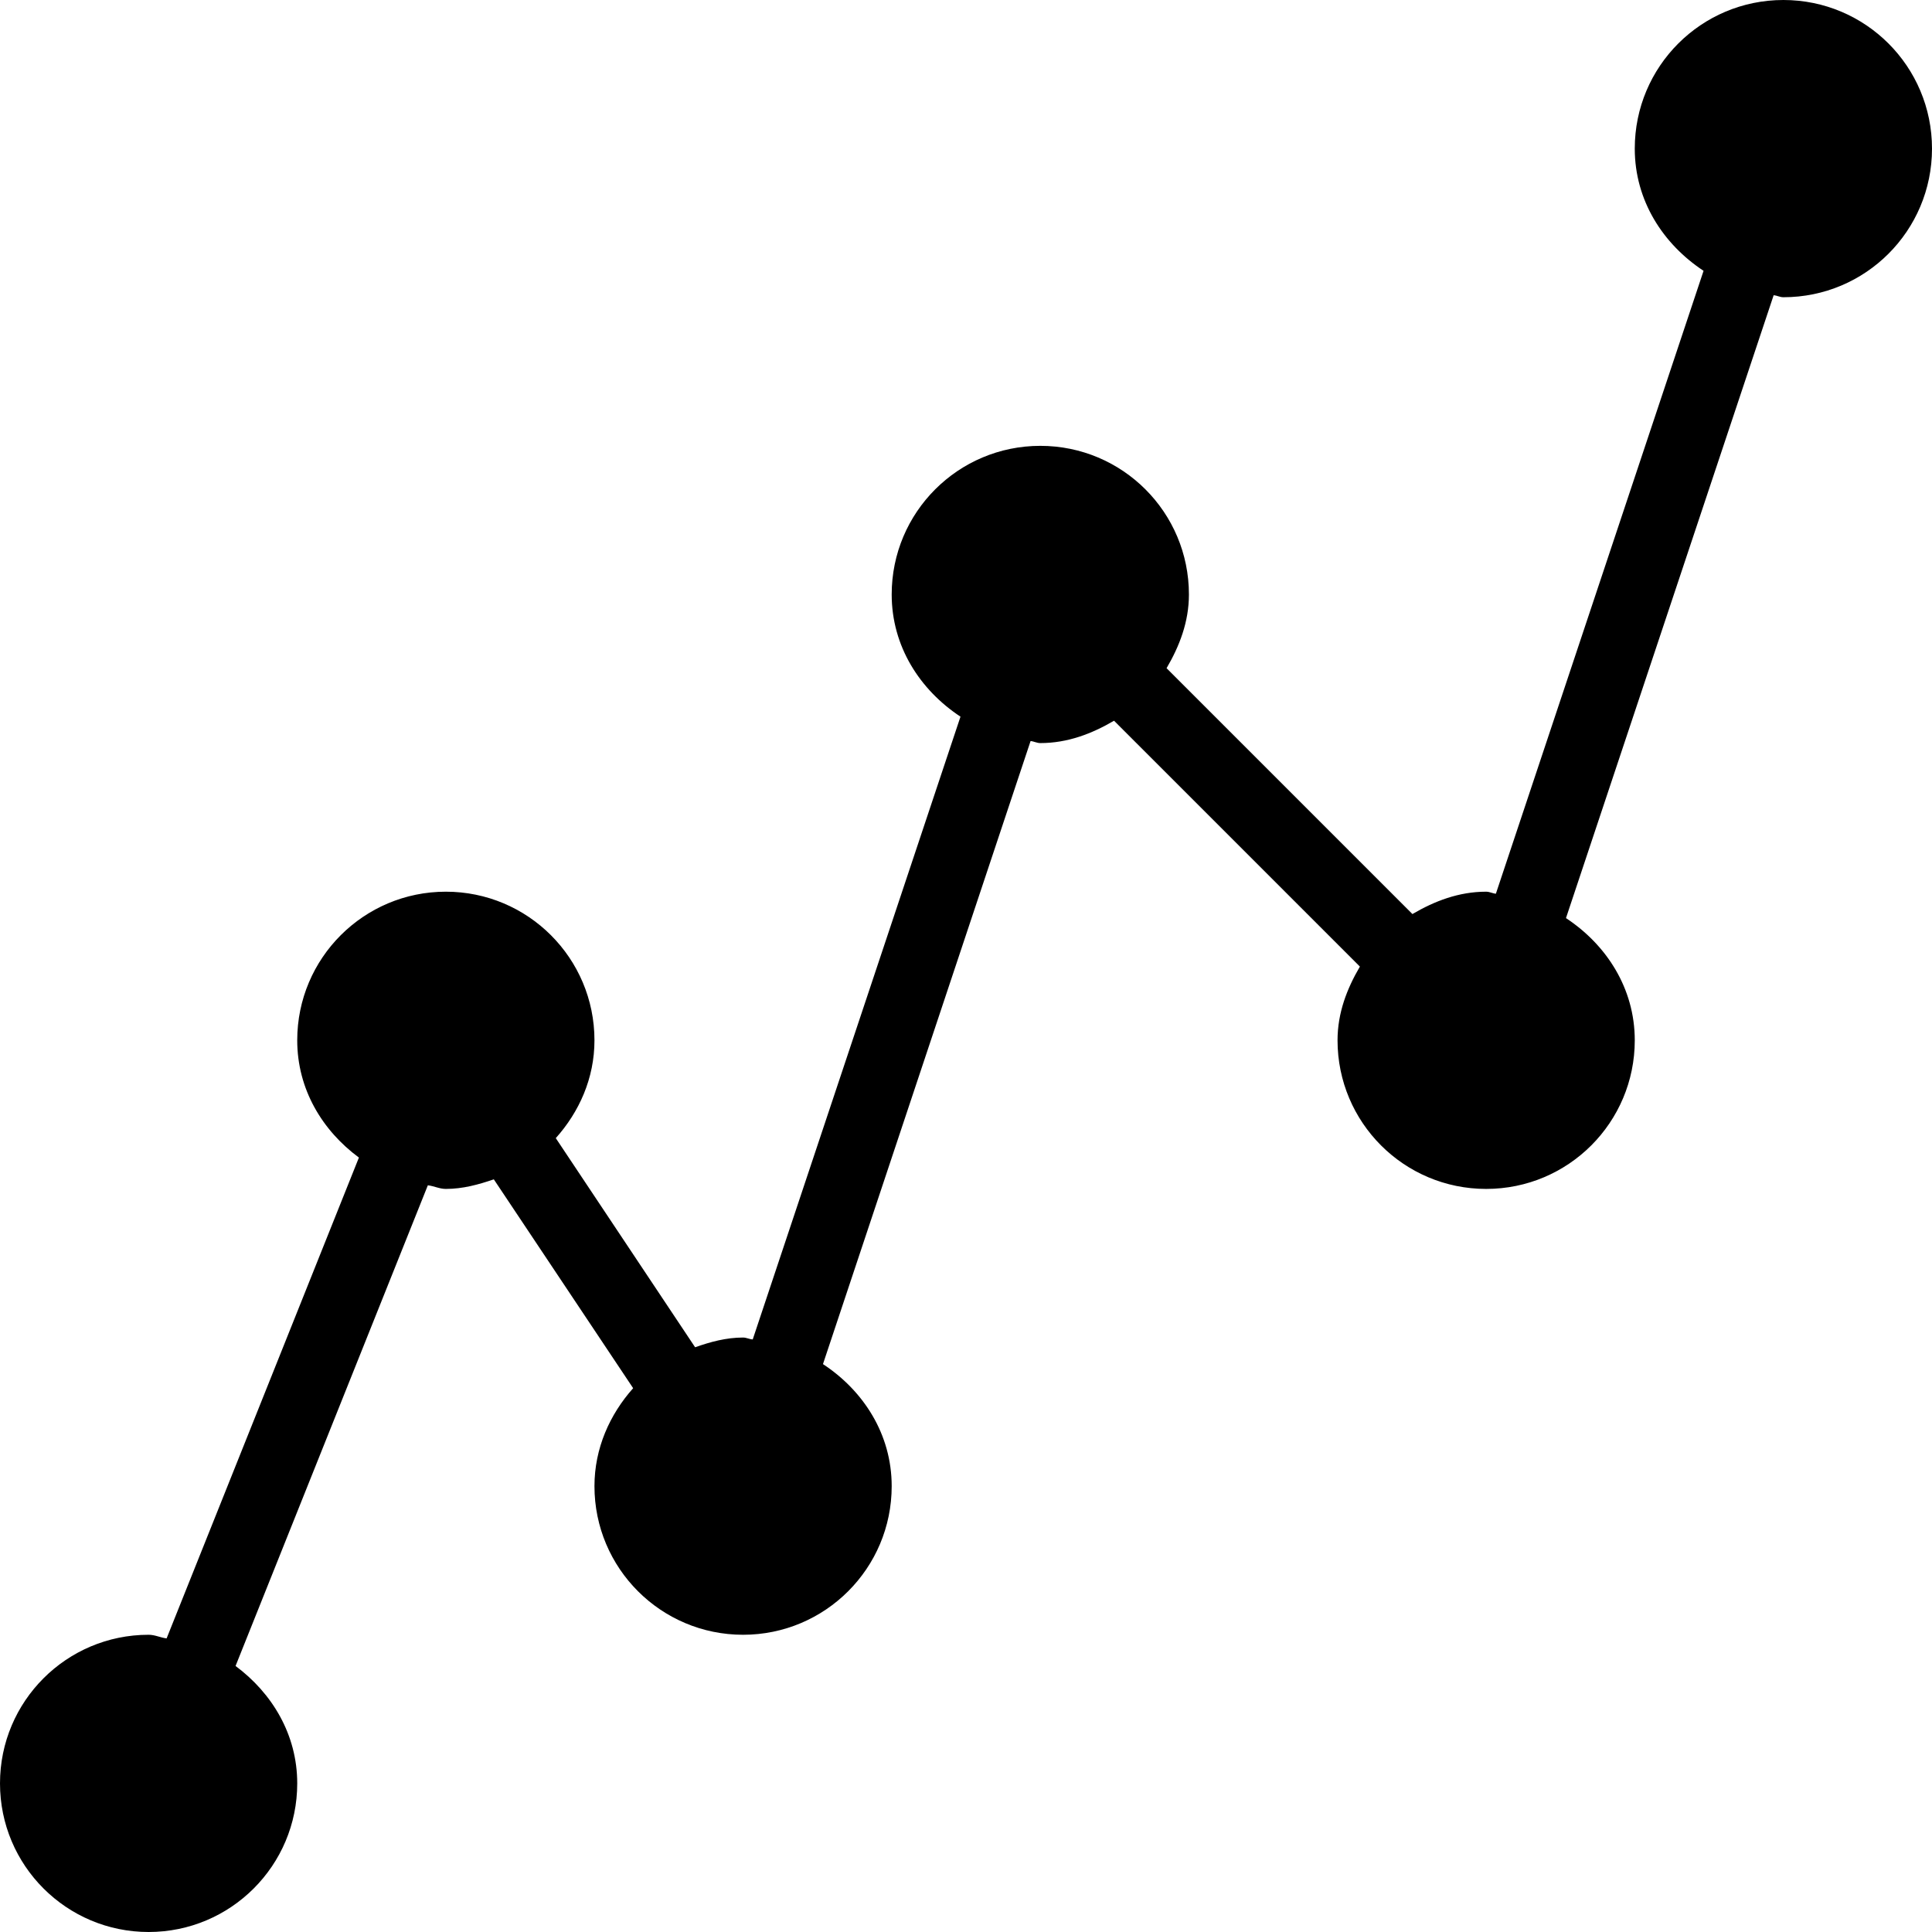 <?xml version="1.0" encoding="UTF-8" standalone="no"?>
<!-- Generator: Adobe Illustrator 16.0.0, SVG Export Plug-In . SVG Version: 6.00 Build 0)  -->

<svg
   xmlns:dc="http://purl.org/dc/elements/1.1/"
   xmlns:cc="http://creativecommons.org/ns#"
   xmlns:rdf="http://www.w3.org/1999/02/22-rdf-syntax-ns#"
   xmlns:svg="http://www.w3.org/2000/svg"
   xmlns="http://www.w3.org/2000/svg"
   xmlns:sodipodi="http://sodipodi.sourceforge.net/DTD/sodipodi-0.dtd"
   xmlns:inkscape="http://www.inkscape.org/namespaces/inkscape"
   version="1.1"
   id="Layer_1"
   x="0px"
   y="0px"
   width="416"
   height="416"
   viewBox="0 0 416 416"
   enable-background="new 0 0 512 512"
   xml:space="preserve"
   inkscape:version="0.48.4 r"
   sodipodi:docname="lineChart.svg"><defs
     id="defs3047" /><sodipodi:namedview
     pagecolor="#ffffff"
     bordercolor="#666666"
     borderopacity="1"
     objecttolerance="10"
     gridtolerance="10"
     guidetolerance="10"
     inkscape:pageopacity="0"
     inkscape:pageshadow="2"
     inkscape:window-width="755"
     inkscape:window-height="480"
     id="namedview3045"
     showgrid="false"
     fit-margin-top="0"
     fit-margin-left="0"
     fit-margin-right="0"
     fit-margin-bottom="0"
     inkscape:zoom="0.4609375"
     inkscape:cx="160"
     inkscape:cy="165.57648"
     inkscape:window-x="960"
     inkscape:window-y="583"
     inkscape:window-maximized="0"
     inkscape:current-layer="Layer_1" /><path
     d="m 32,416 c 17.672,0 32,-14.313 32,-32 0,-10.531 -5.422,-19.438 -13.281,-25.281 l 41.406,-103.5 c 1.328,0.156 2.5,0.781 3.875,0.781 3.656,0 7.047,-0.938 10.328,-2.063 l 30,44.969 C 131.297,304.563 128,311.844 128,320 c 0,17.688 14.328,32 32,32 17.672,0 32,-14.313 32,-32 0,-11.188 -6.094,-20.563 -14.797,-26.281 l 44.703,-134.156 c 0.719,0.062 1.344,0.437 2.094,0.437 5.906,0 11.125,-2.031 15.875,-4.813 l 52.938,52.938 C 290.031,212.875 288,218.094 288,224 c 0,17.688 14.313,32 32,32 17.687,0 32,-14.313 32,-32 0,-11.188 -6.094,-20.563 -14.813,-26.313 L 381.906,63.562 C 382.625,63.625 383.25,64 384,64 401.688,64 416,49.687 416,32 416,14.313 401.688,0 384,0 c -17.688,0 -32,14.313 -32,32 0,11.188 6.094,20.563 14.813,26.313 L 322.094,192.438 C 321.375,192.375 320.75,192 320,192 c -5.906,0 -11.125,2.031 -15.875,4.813 L 251.187,143.875 C 253.968,139.125 256,133.906 256,128 c 0,-17.688 -14.313,-32 -32,-32 -17.687,0 -32,14.313 -32,32 0,11.188 6.094,20.563 14.813,26.313 L 162.079,288.407 C 161.359,288.375 160.734,288 160,288 c -3.656,0 -7.047,0.938 -10.328,2.094 l -30,-45.031 C 124.703,239.438 128,232.188 128,224 c 0,-17.688 -14.328,-32 -32,-32 -17.672,0 -32,14.313 -32,32 0,10.563 5.422,19.438 13.281,25.25 L 35.875,352.781 C 34.547,352.625 33.375,352 32,352 14.328,352 0,366.313 0,384 c 0,17.687 14.328,32 32,32 z"
     id="path3043"
     inkscape:connector-curvature="0"
     sodipodi:nodetypes="ssccsccsssccsccsssccssssccsccsssccsccsssccsss" /></svg>
